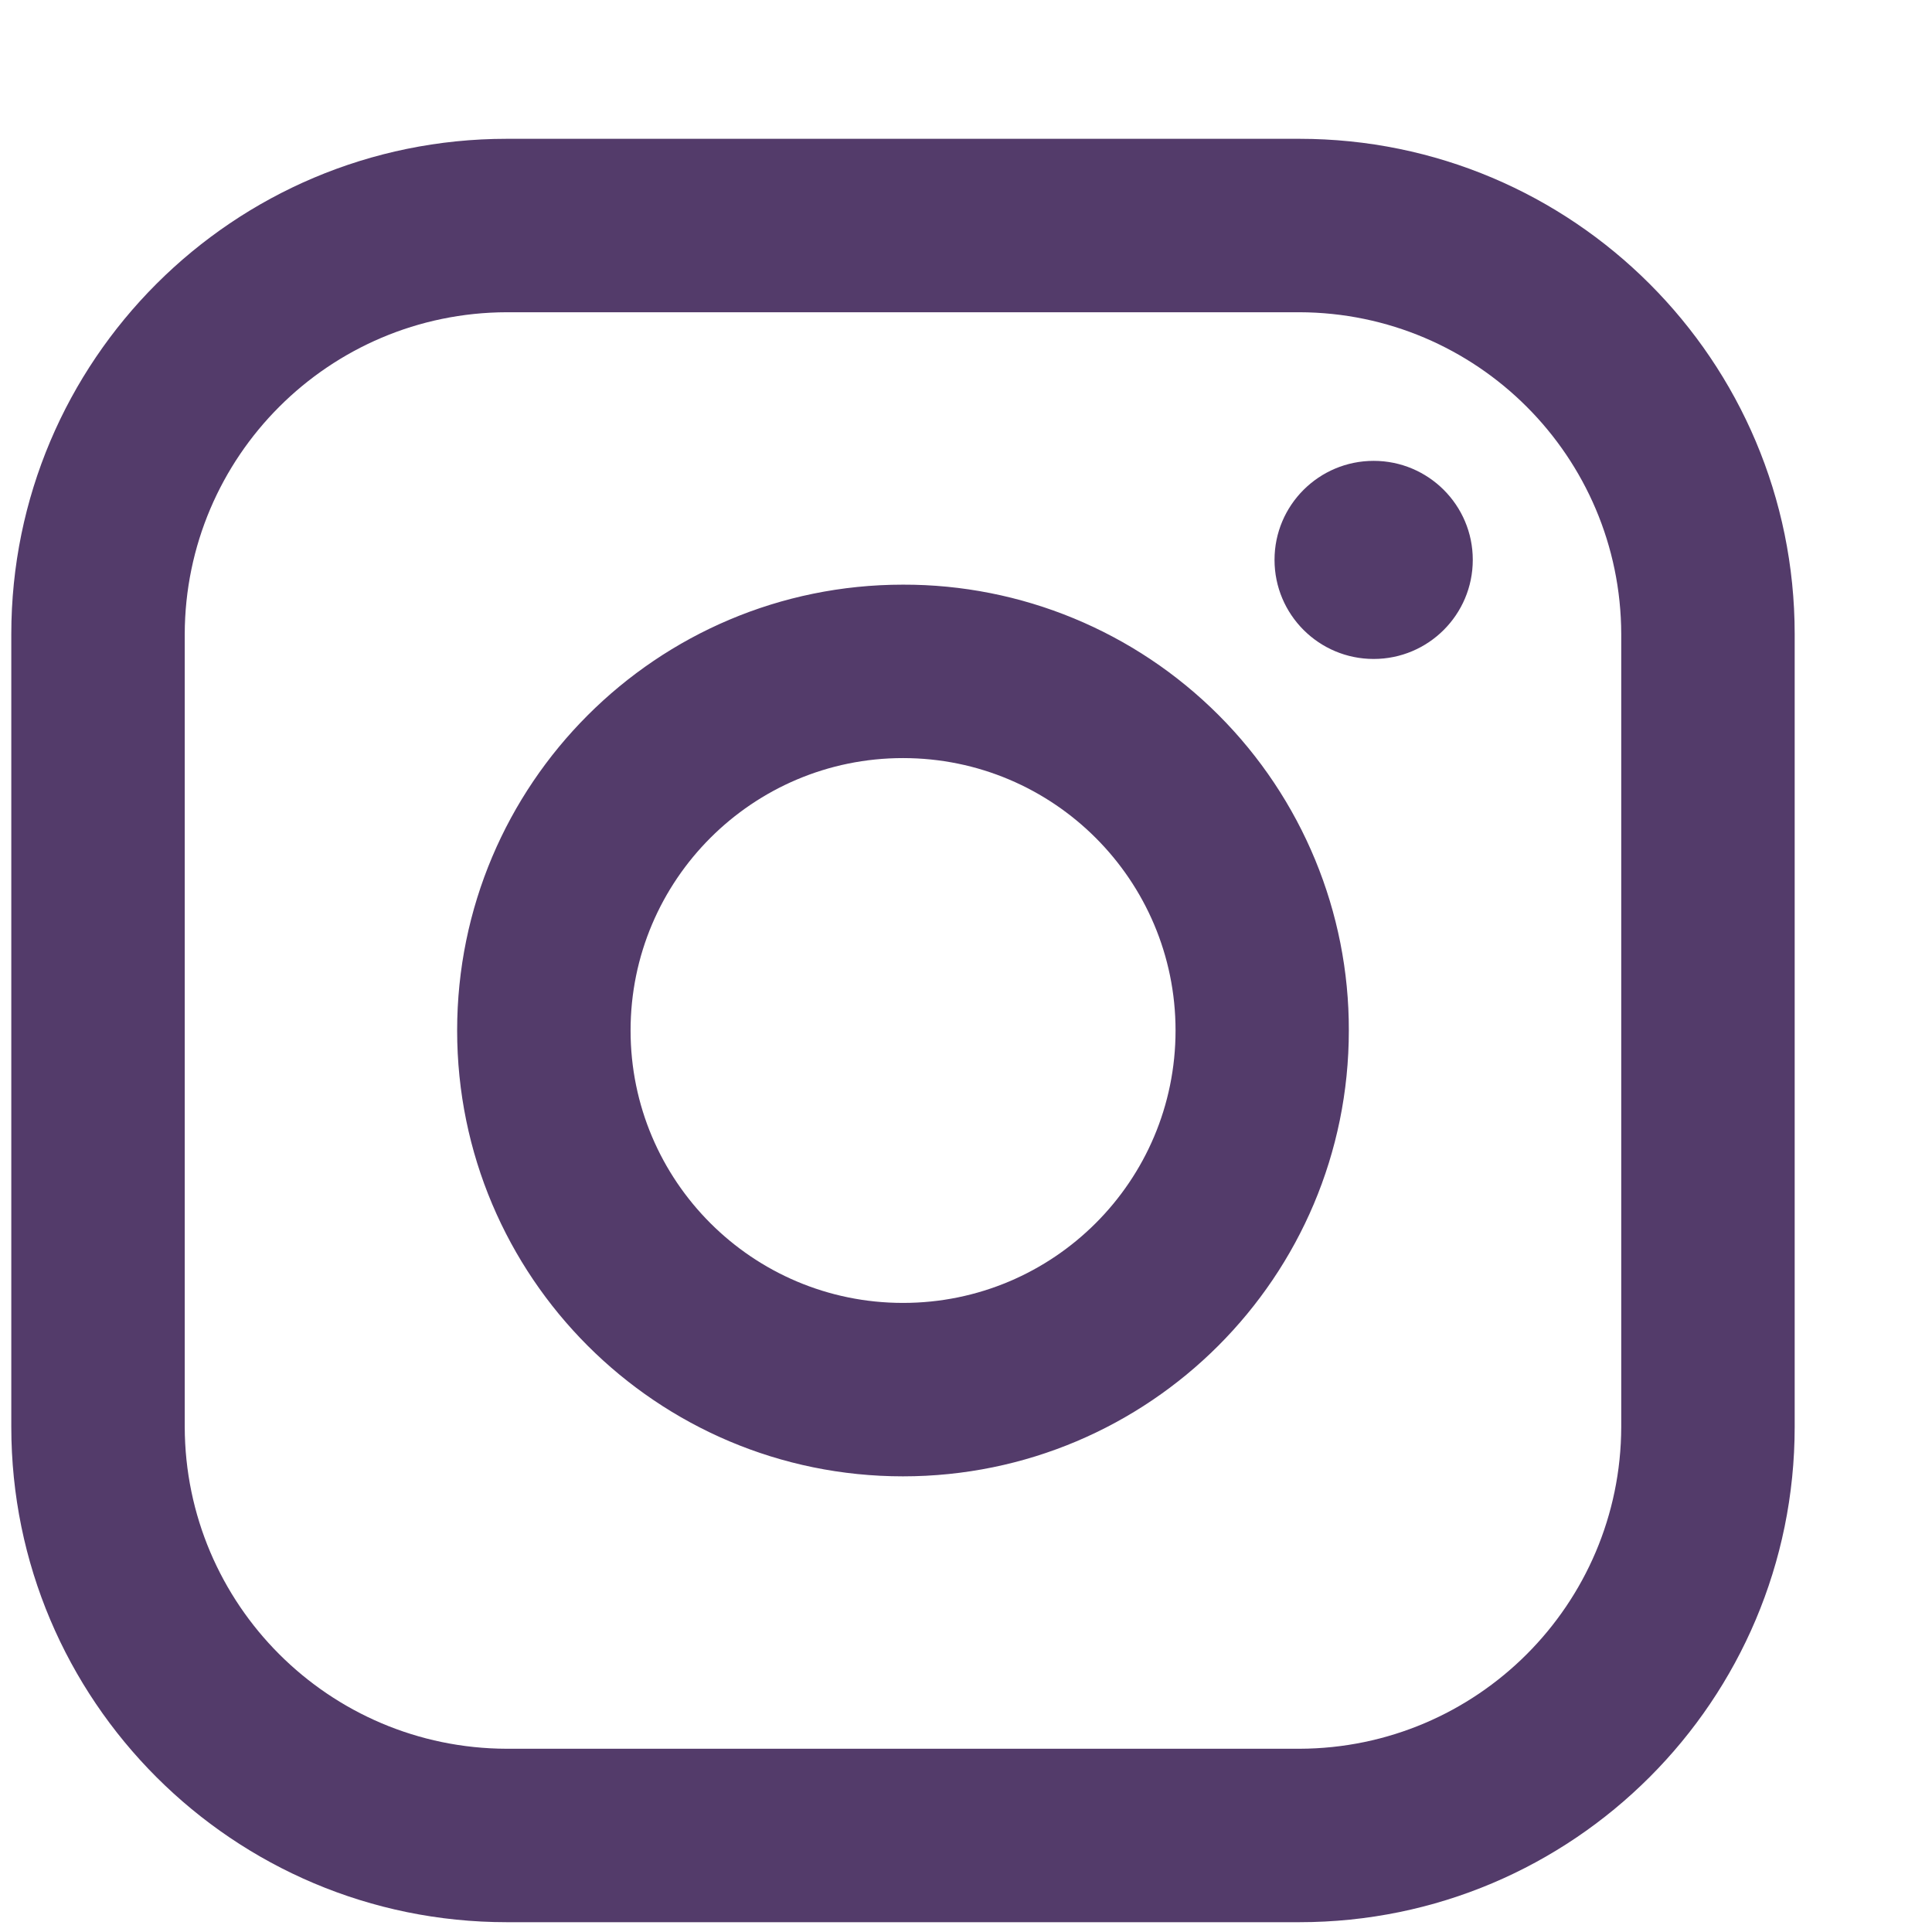 <svg width="13" height="13" viewBox="0 0 13 13" fill="none"
    xmlns="http://www.w3.org/2000/svg">
    <path fill-rule="evenodd" clip-rule="evenodd" d="M8.743 0.934H3.41C1.569 0.934 0.076 2.426 0.076 4.267V9.601C0.076 11.442 1.569 12.934 3.41 12.934H8.743C10.584 12.934 12.076 11.442 12.076 9.601V4.267C12.076 2.426 10.584 0.934 8.743 0.934ZM10.909 9.601C10.906 10.796 9.938 11.764 8.743 11.767H3.41C2.214 11.764 1.246 10.796 1.243 9.601V4.267C1.246 3.072 2.214 2.104 3.41 2.101H8.743C9.938 2.104 10.906 3.072 10.909 4.267V9.601ZM9.243 4.434C9.611 4.434 9.91 4.136 9.91 3.767C9.91 3.399 9.611 3.101 9.243 3.101C8.875 3.101 8.576 3.399 8.576 3.767C8.576 4.136 8.875 4.434 9.243 4.434ZM6.076 3.934C4.419 3.934 3.076 5.277 3.076 6.934C3.076 8.591 4.419 9.934 6.076 9.934C7.733 9.934 9.076 8.591 9.076 6.934C9.078 6.138 8.762 5.374 8.199 4.811C7.636 4.248 6.872 3.932 6.076 3.934ZM4.243 6.934C4.243 7.947 5.064 8.767 6.076 8.767C7.089 8.767 7.91 7.947 7.91 6.934C7.91 5.922 7.089 5.101 6.076 5.101C5.064 5.101 4.243 5.922 4.243 6.934Z" fill="#533B6A"/>
</svg>
